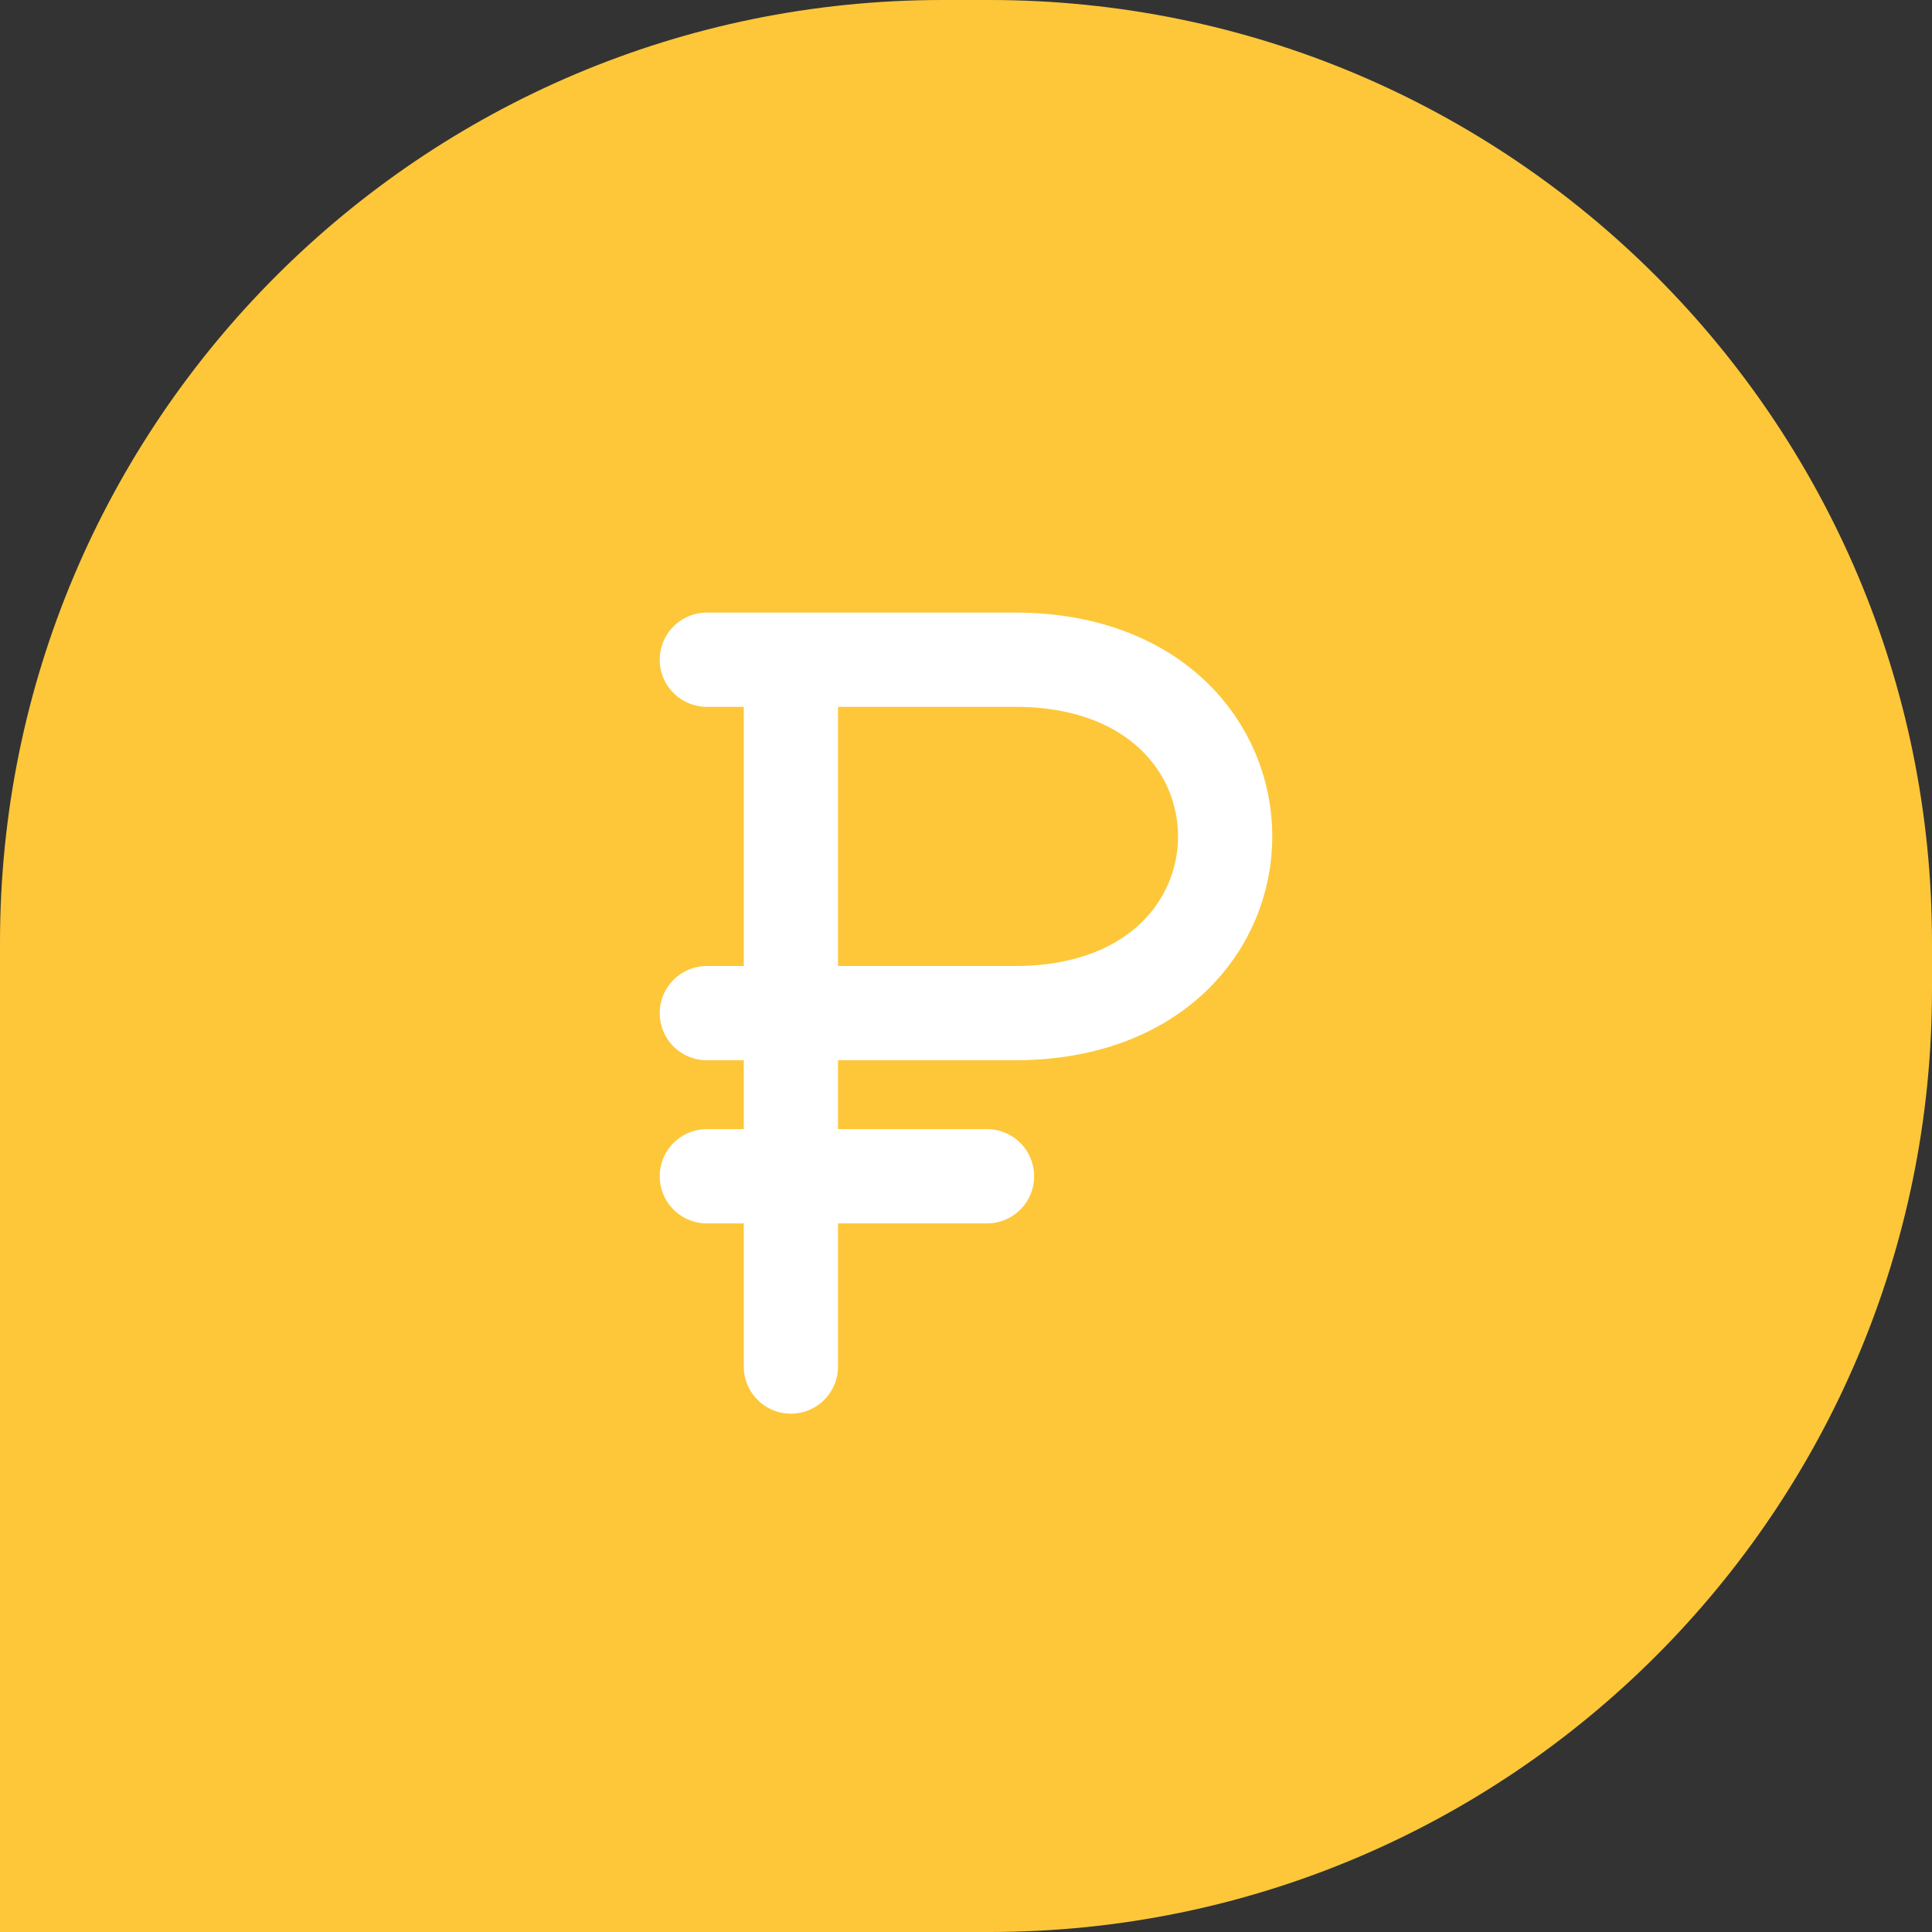 <svg width="41" height="41" viewBox="0 0 41 41" fill="none" xmlns="http://www.w3.org/2000/svg">
<rect x="0" y="0" width="41" height="41" fill="#333333" stroke="none"/>
<path d="M0 20C0 8.954 8.954 0 20 0H21C32.046 0 41 8.954 41 20V21C41 32.046 32.046 41 21 41H0V20Z" fill="#FDC739"/>
<path d="M16.784 14V21.5H21.541C27.486 21.5 27.486 14 21.541 14H16.784Z" fill="#FDC739"/>
<path d="M20.946 24.962H15M16.784 29V21.5M16.784 21.5V14M16.784 21.5H15M16.784 21.5H21.541C27.486 21.5 27.486 14 21.541 14H16.784M16.784 14H15" stroke="white" stroke-width="2" stroke-linecap="round" stroke-linejoin="round"/>
</svg>
